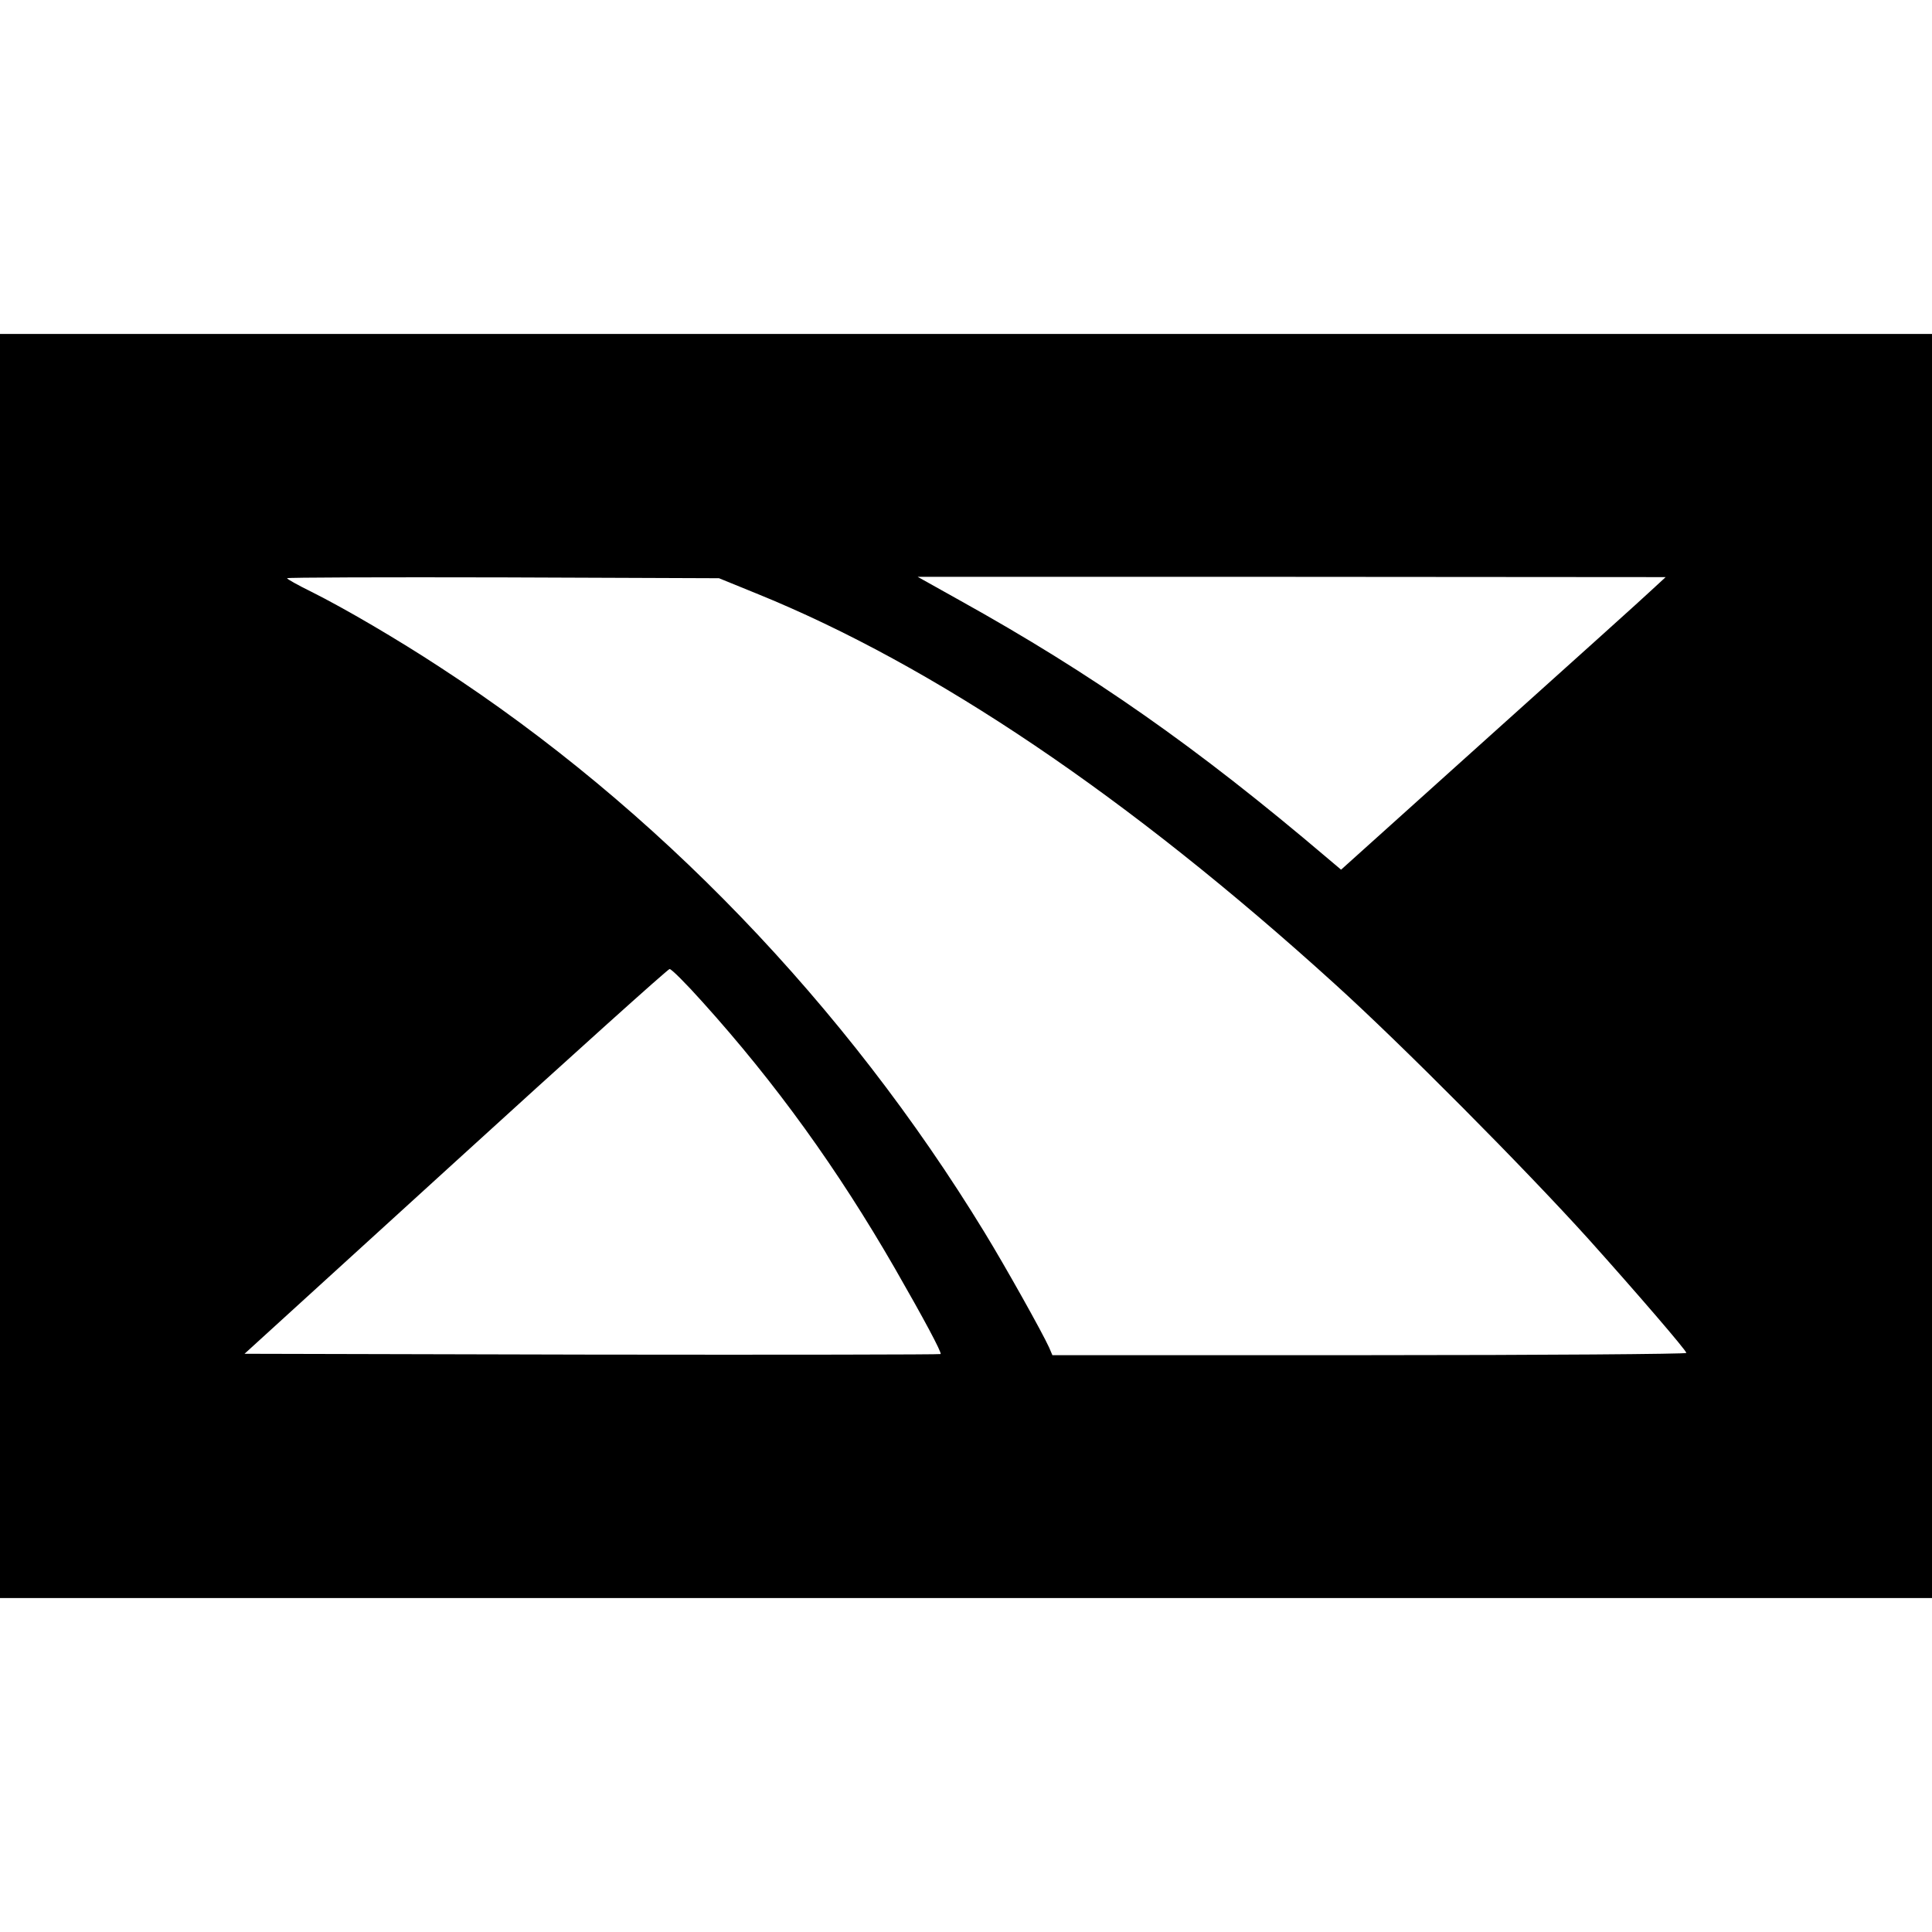 <?xml version="1.0" standalone="no"?>
<!DOCTYPE svg PUBLIC "-//W3C//DTD SVG 20010904//EN"
 "http://www.w3.org/TR/2001/REC-SVG-20010904/DTD/svg10.dtd">
<svg version="1.0" xmlns="http://www.w3.org/2000/svg"
 width="700pt" height="700pt" viewBox="0 0 700 700"
 preserveAspectRatio="xMidYMid meet">
<g transform="translate(0,700) scale(0.1,-0.1)"
fill="#000000" stroke="none">
<path d="M0 3500 l0 -2290 3500 0 3500 0 0 2290 0 2290 -3500 0 -3500 0 0
-2290z m2740 1350 c644 -261 1349 -737 2095 -1414 241 -218 688 -668 921 -926
174 -194 354 -403 354 -412 0 -4 -517 -8 -1148 -8 l-1149 0 -12 28 c-25 55
-157 291 -234 417 -503 824 -1191 1539 -1972 2047 -154 101 -345 213 -467 274
-49 24 -88 46 -88 49 0 3 352 4 783 3 l782 -3 135 -55z m3244 12 c-27 -26
-292 -264 -588 -530 l-537 -483 -51 43 c-472 401 -849 665 -1331 933 l-152 85
1355 0 1355 -1 -51 -47z m-3439 -1492 c266 -295 490 -606 697 -965 104 -181
171 -306 166 -311 -3 -2 -571 -3 -1263 -2 l-1259 3 765 697 c420 383 769 697
775 697 6 1 60 -53 119 -119z"/>
</g>
</svg>
